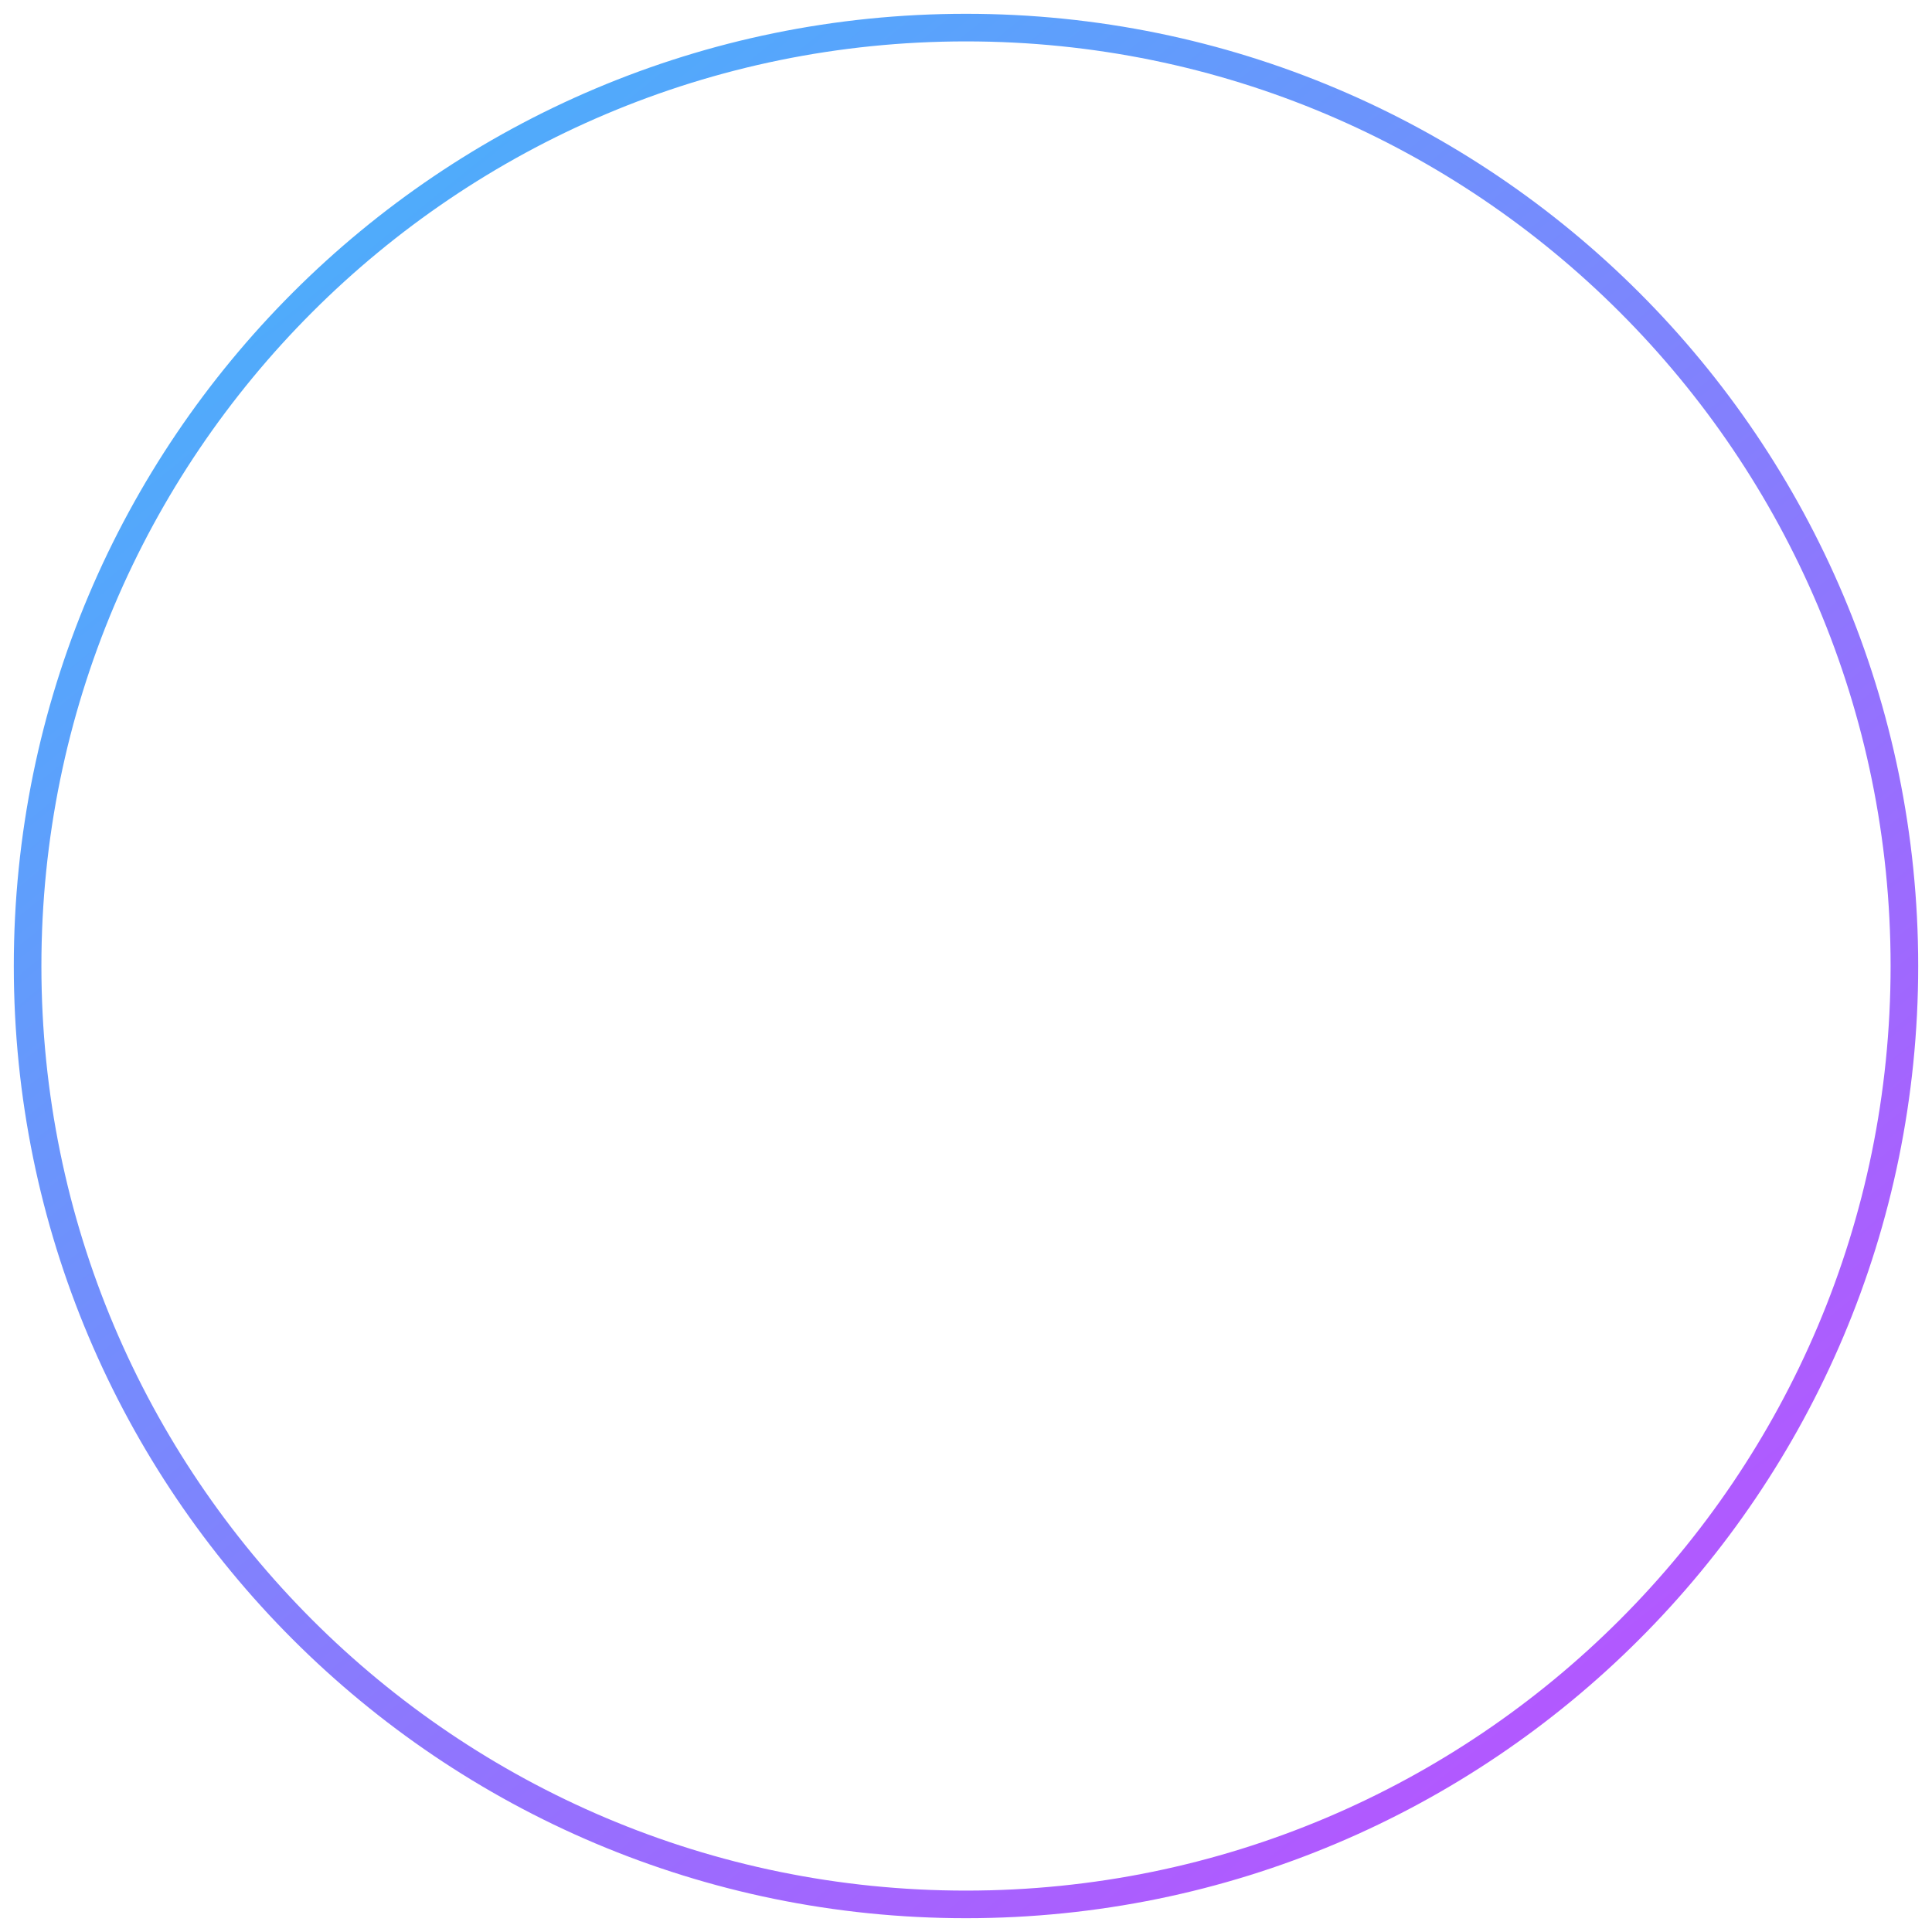 <svg width="70" height="70" viewBox="0 0 70 70" fill="none" xmlns="http://www.w3.org/2000/svg">
<g filter="url(#filter0_b_1049_5)">
<path d="M35 69C16.221 69 1 53.779 1 35C1 16.221 16.221 1 35 1C53.779 1 69 16.221 69 35C69 53.779 53.779 69 35 69Z" fill="white" fill-opacity="0.32"/>
<path d="M35 69C16.221 69 1 53.779 1 35C1 16.221 16.221 1 35 1C53.779 1 69 16.221 69 35C69 53.779 53.779 69 35 69Z" stroke="url(#paint0_linear_1049_5)" stroke-linecap="round" stroke-linejoin="round"/>
</g>
<g filter="url(#filter1_b_1049_5)">
<path d="M47 29.9C47 36.473 41.627 41.801 35 41.801C28.373 41.801 23 36.473 23 29.9C23 23.328 28.373 18 35 18C41.627 18 47 23.328 47 29.9Z" fill="white" fill-opacity="0.6"/>
<path d="M45.465 45.589C49.41 47.494 47.132 51.81 42.794 52.429C40.523 52.753 37.855 53 35 53C32.145 53 29.477 52.753 27.206 52.429C22.868 51.81 20.59 47.494 24.535 45.589C27.238 44.284 30.93 43.48 35 43.48C39.07 43.48 42.762 44.284 45.465 45.589Z" fill="white" fill-opacity="0.6"/>
<path d="M46.75 29.9C46.75 36.333 41.491 41.551 35 41.551C28.509 41.551 23.25 36.333 23.25 29.9C23.25 23.468 28.509 18.25 35 18.25C41.491 18.25 46.75 23.468 46.75 29.9ZM42.759 52.181C40.497 52.504 37.84 52.75 35 52.75C32.16 52.75 29.503 52.504 27.241 52.181C25.139 51.881 23.569 50.69 22.993 49.39C22.706 48.744 22.665 48.077 22.91 47.467C23.155 46.856 23.699 46.27 24.644 45.814C27.306 44.528 30.959 43.73 35 43.73C39.041 43.73 42.694 44.528 45.356 45.814C46.301 46.27 46.845 46.856 47.09 47.467C47.335 48.077 47.294 48.744 47.007 49.39C46.431 50.69 44.861 51.881 42.759 52.181Z" stroke="url(#paint1_linear_1049_5)" stroke-width="0.5"/>
</g>
<defs>
<filter id="filter0_b_1049_5" x="-23.5" y="-23.5" width="117" height="117" filterUnits="userSpaceOnUse" color-interpolation-filters="sRGB">
<feFlood flood-opacity="0" result="BackgroundImageFix"/>
<feGaussianBlur in="BackgroundImage" stdDeviation="12"/>
<feComposite in2="SourceAlpha" operator="in" result="effect1_backgroundBlur_1049_5"/>
<feBlend mode="normal" in="SourceGraphic" in2="effect1_backgroundBlur_1049_5" result="shape"/>
</filter>
<filter id="filter1_b_1049_5" x="-1.5" y="-6" width="73.001" height="83" filterUnits="userSpaceOnUse" color-interpolation-filters="sRGB">
<feFlood flood-opacity="0" result="BackgroundImageFix"/>
<feGaussianBlur in="BackgroundImage" stdDeviation="12"/>
<feComposite in2="SourceAlpha" operator="in" result="effect1_backgroundBlur_1049_5"/>
<feBlend mode="normal" in="SourceGraphic" in2="effect1_backgroundBlur_1049_5" result="shape"/>
</filter>
<linearGradient id="paint0_linear_1049_5" x1="4.633" y1="5.923" x2="56.966" y2="70.756" gradientUnits="userSpaceOnUse">
<stop stop-color="#45B4FB"/>
<stop offset="1" stop-color="#BC50FF"/>
</linearGradient>
<linearGradient id="paint1_linear_1049_5" x1="21.603" y1="20.534" x2="49.11" y2="49.743" gradientUnits="userSpaceOnUse">
<stop stop-color="white" stop-opacity="0.25"/>
<stop offset="1" stop-color="white" stop-opacity="0"/>
</linearGradient>
</defs>
</svg>
